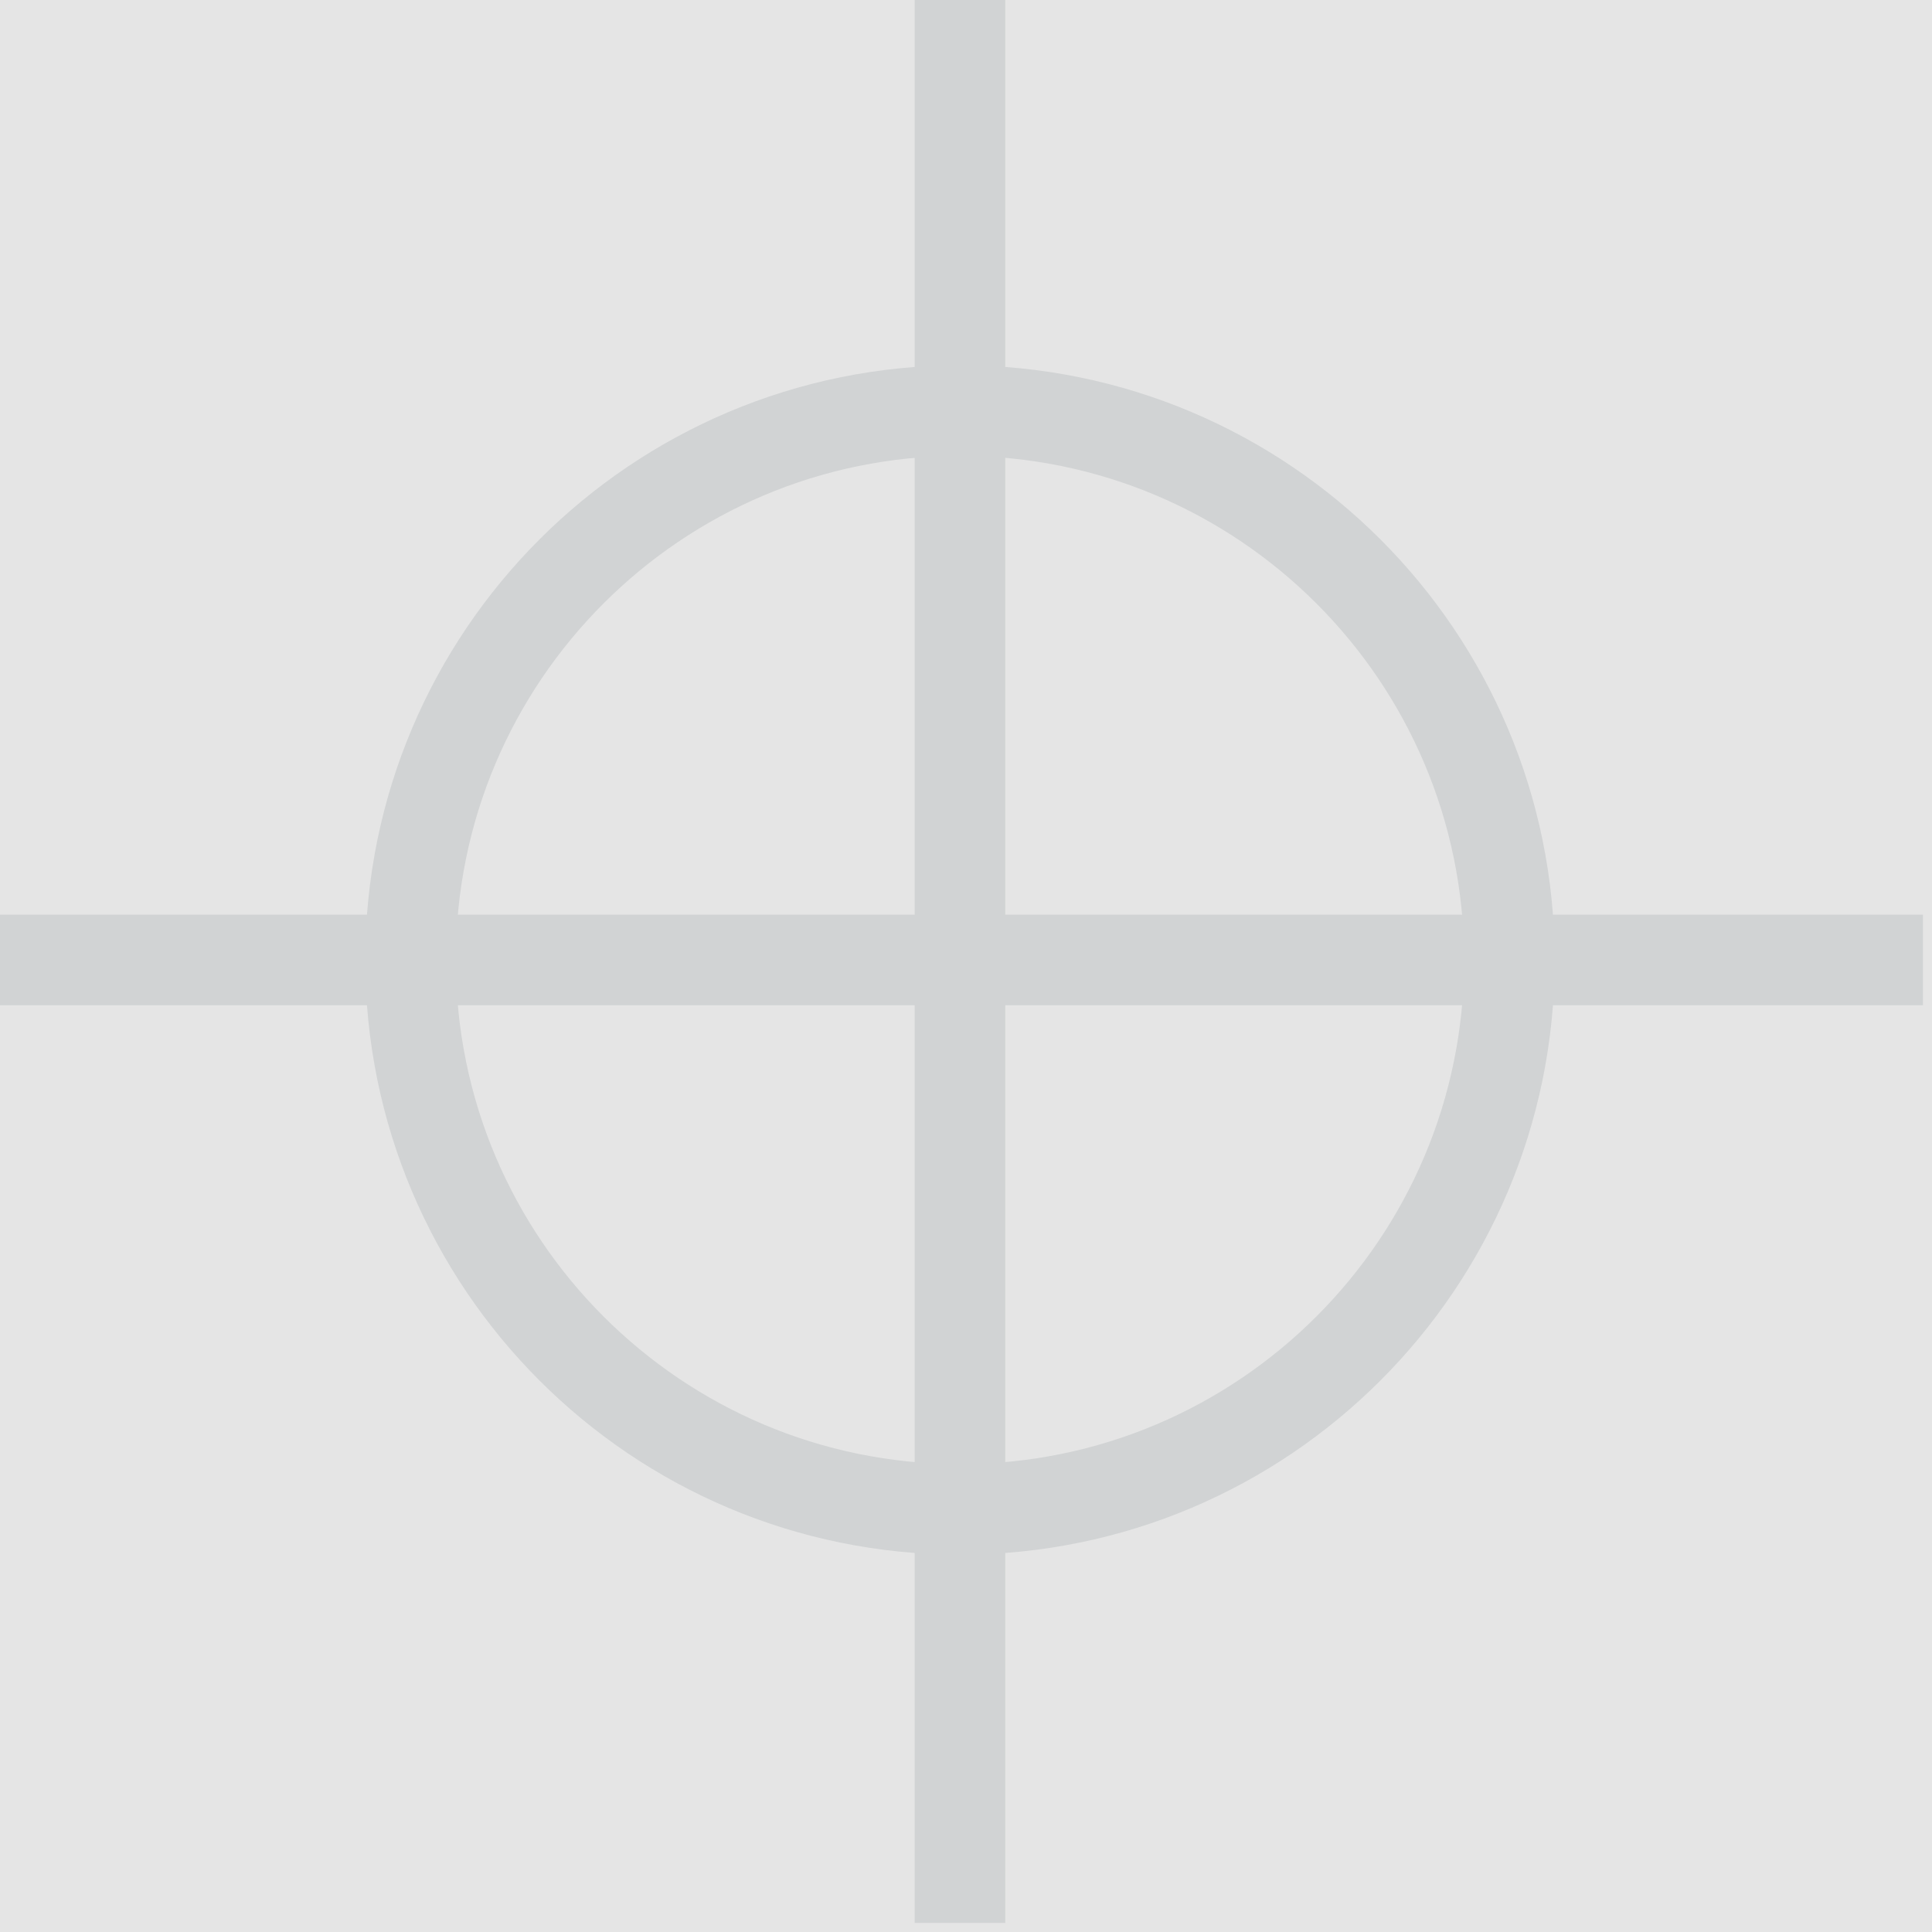 <svg width="64" height="64" viewBox="0 0 64 64" fill="none" xmlns="http://www.w3.org/2000/svg">
<rect width="64" height="64" fill="#E5E5E5"/>
<g id="target" clip-path="url(#clip0)">
<g id="Layer 2">
<g id="Layer 1">
<g id="target_2">
<path id="Vector" d="M31.8 50C41.852 50 50 41.852 50 31.8C50 21.748 41.852 13.6 31.8 13.6C21.748 13.6 13.6 21.748 13.6 31.8C13.6 41.852 21.748 50 31.8 50Z" stroke="#D1D3D4" stroke-width="3" stroke-miterlimit="10"/>
<path id="Vector_2" d="M63.7 31.8H0" stroke="#D1D3D4" stroke-width="3" stroke-miterlimit="10"/>
<path id="Vector_3" d="M31.8 0V63.7" stroke="#D1D3D4" stroke-width="3" stroke-miterlimit="10"/>
</g>
</g>
</g>
</g>
<defs>
<clipPath id="clip0">
<rect width="63.7" height="63.7" fill="white"/>
</clipPath>
</defs>
</svg>
